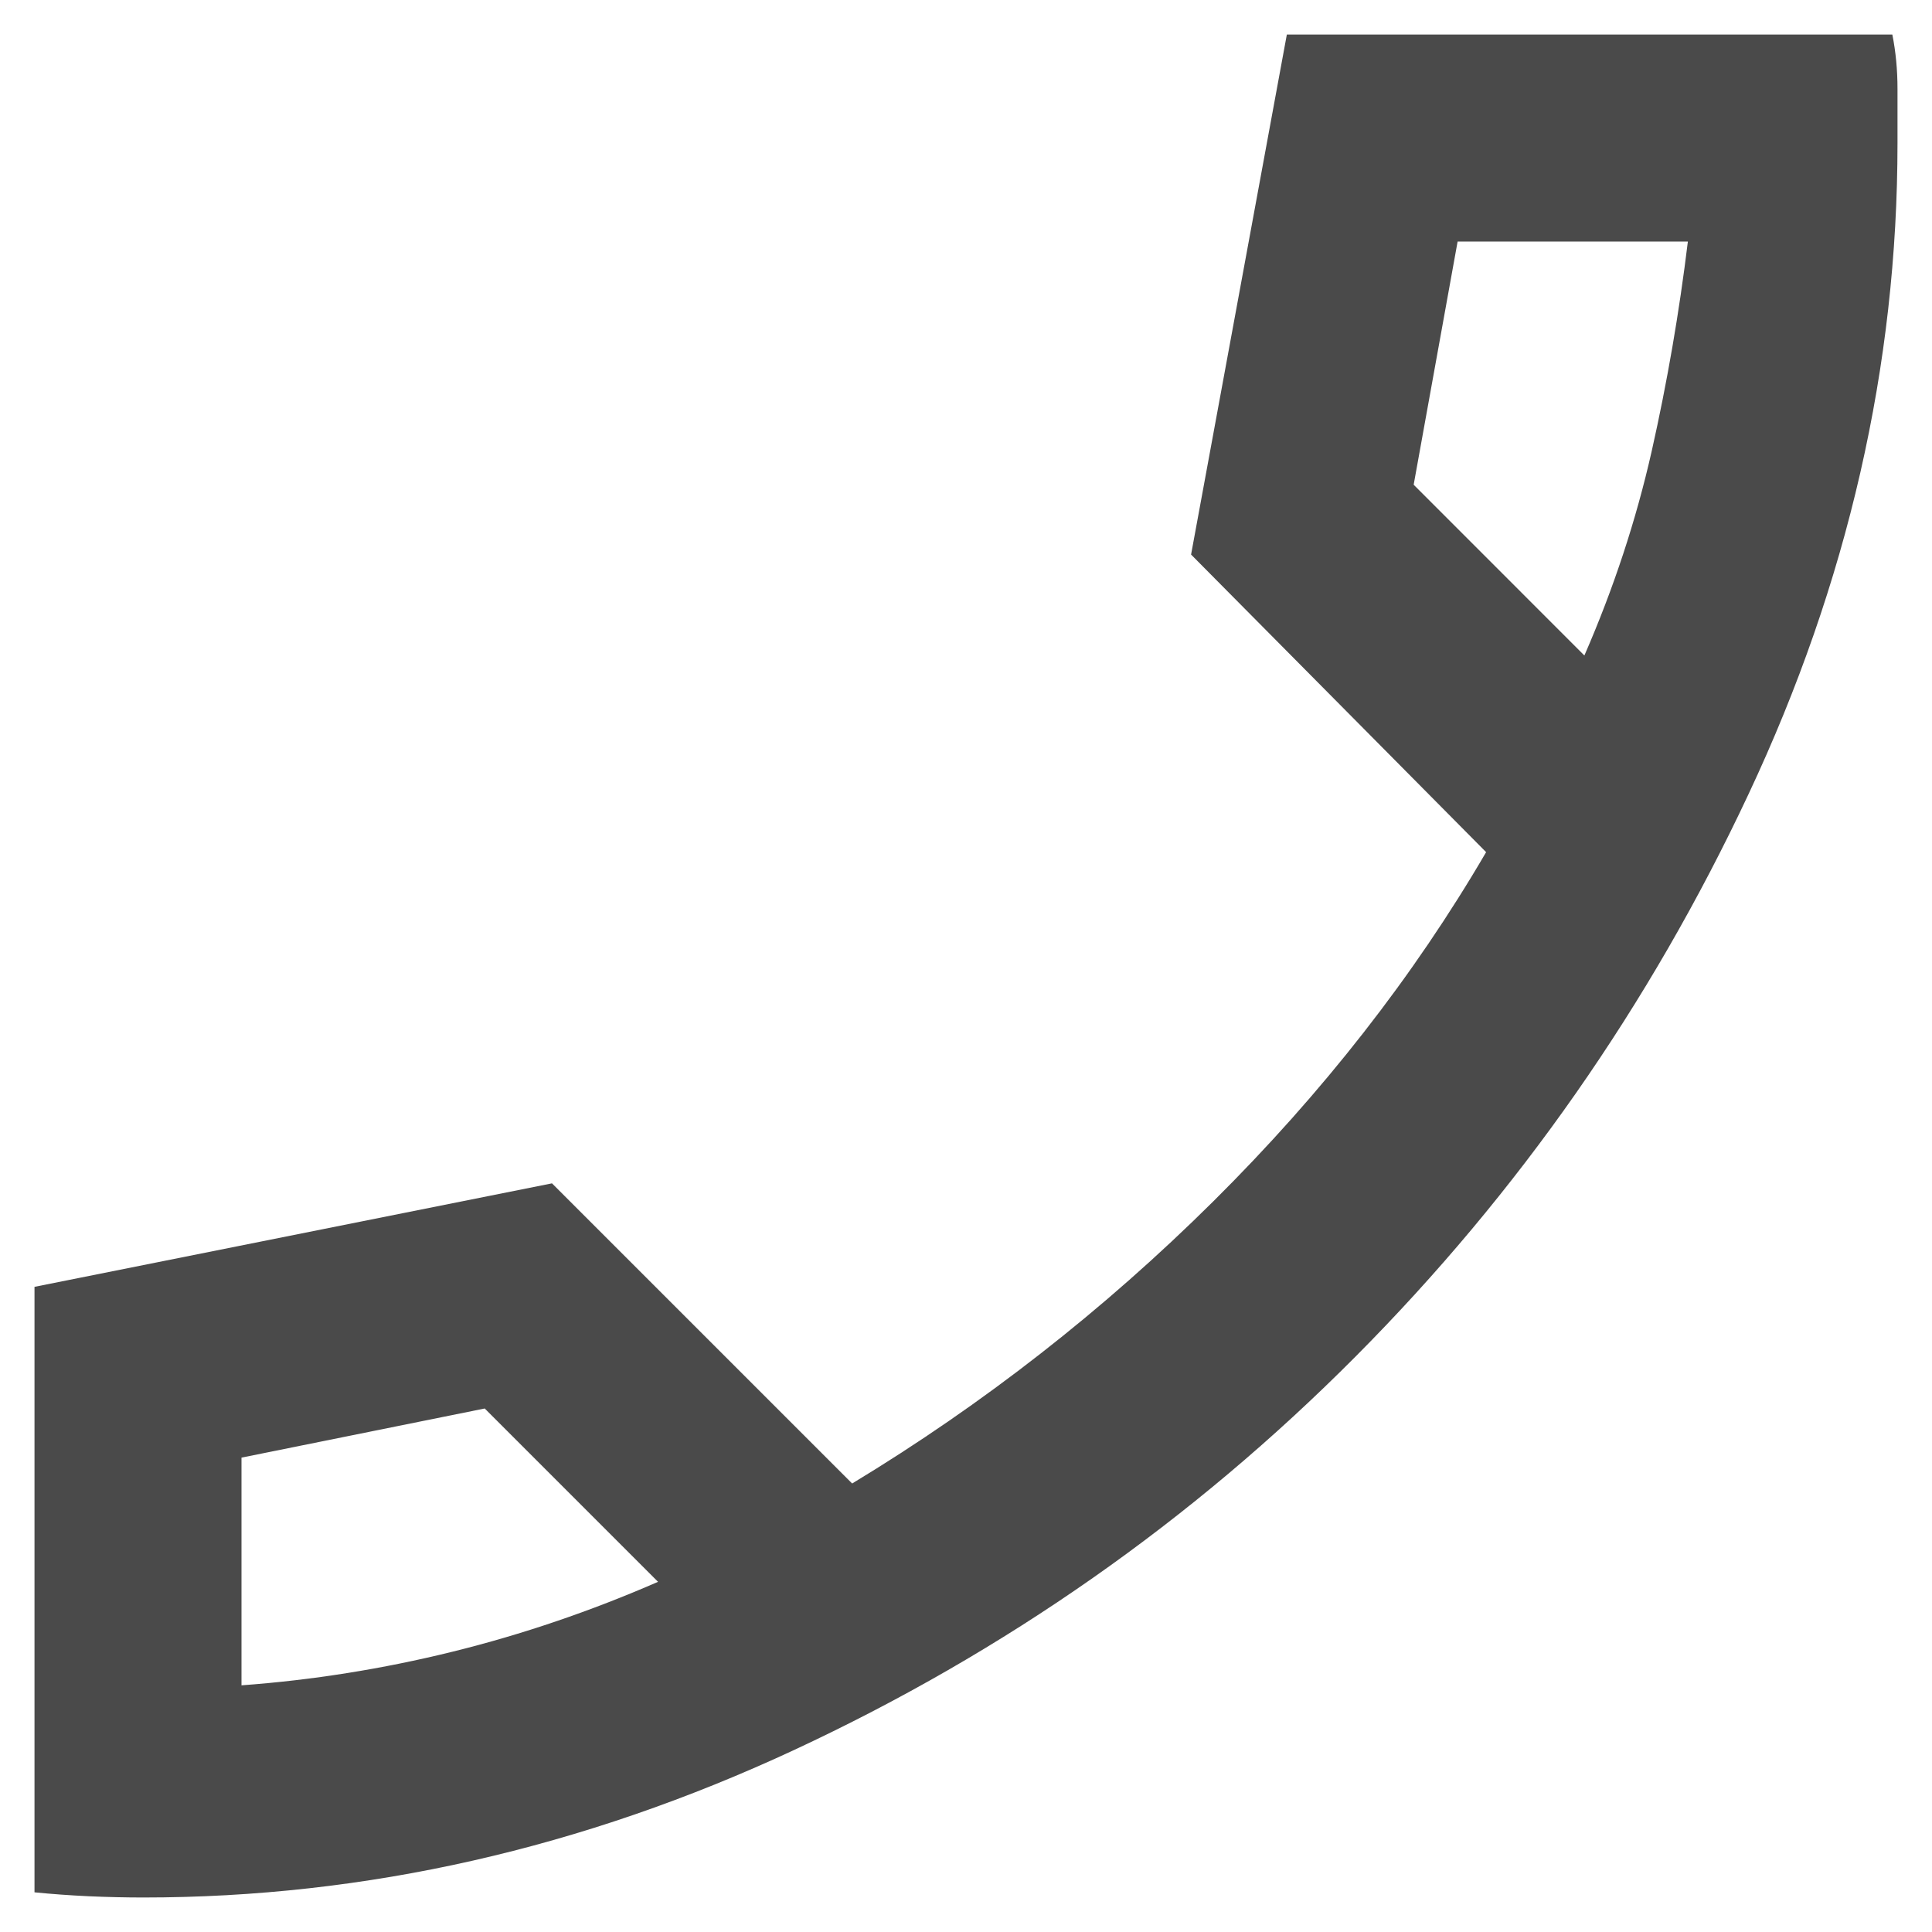<svg width="28" height="28" viewBox="0 0 28 28" fill="none" xmlns="http://www.w3.org/2000/svg">
<path d="M2.075 27.5C1.825 27.5 1.562 27.494 1.288 27.482C1.012 27.469 0.75 27.45 0.5 27.425V18.65L8 17.15L12.35 21.5C14.25 20.35 15.994 18.988 17.582 17.413C19.169 15.838 20.488 14.15 21.538 12.35L17.262 8.037L18.65 0.5H27.425C27.475 0.75 27.5 1.012 27.5 1.288V2.075C27.5 5.3 26.781 8.444 25.343 11.505C23.906 14.569 22.006 17.288 19.643 19.663C17.281 22.038 14.569 23.938 11.507 25.363C8.444 26.788 5.3 27.5 2.075 27.5ZM22.962 9.5C23.387 8.525 23.712 7.537 23.938 6.537C24.163 5.537 24.337 4.525 24.462 3.5H21.125L20.488 7.025L22.962 9.5ZM9.537 22.925L7.025 20.413L3.5 21.125V24.425C4.525 24.35 5.544 24.188 6.557 23.938C7.569 23.688 8.562 23.35 9.537 22.925Z" fill="#1D1D1D" fill-opacity="0.8"/>
</svg>
